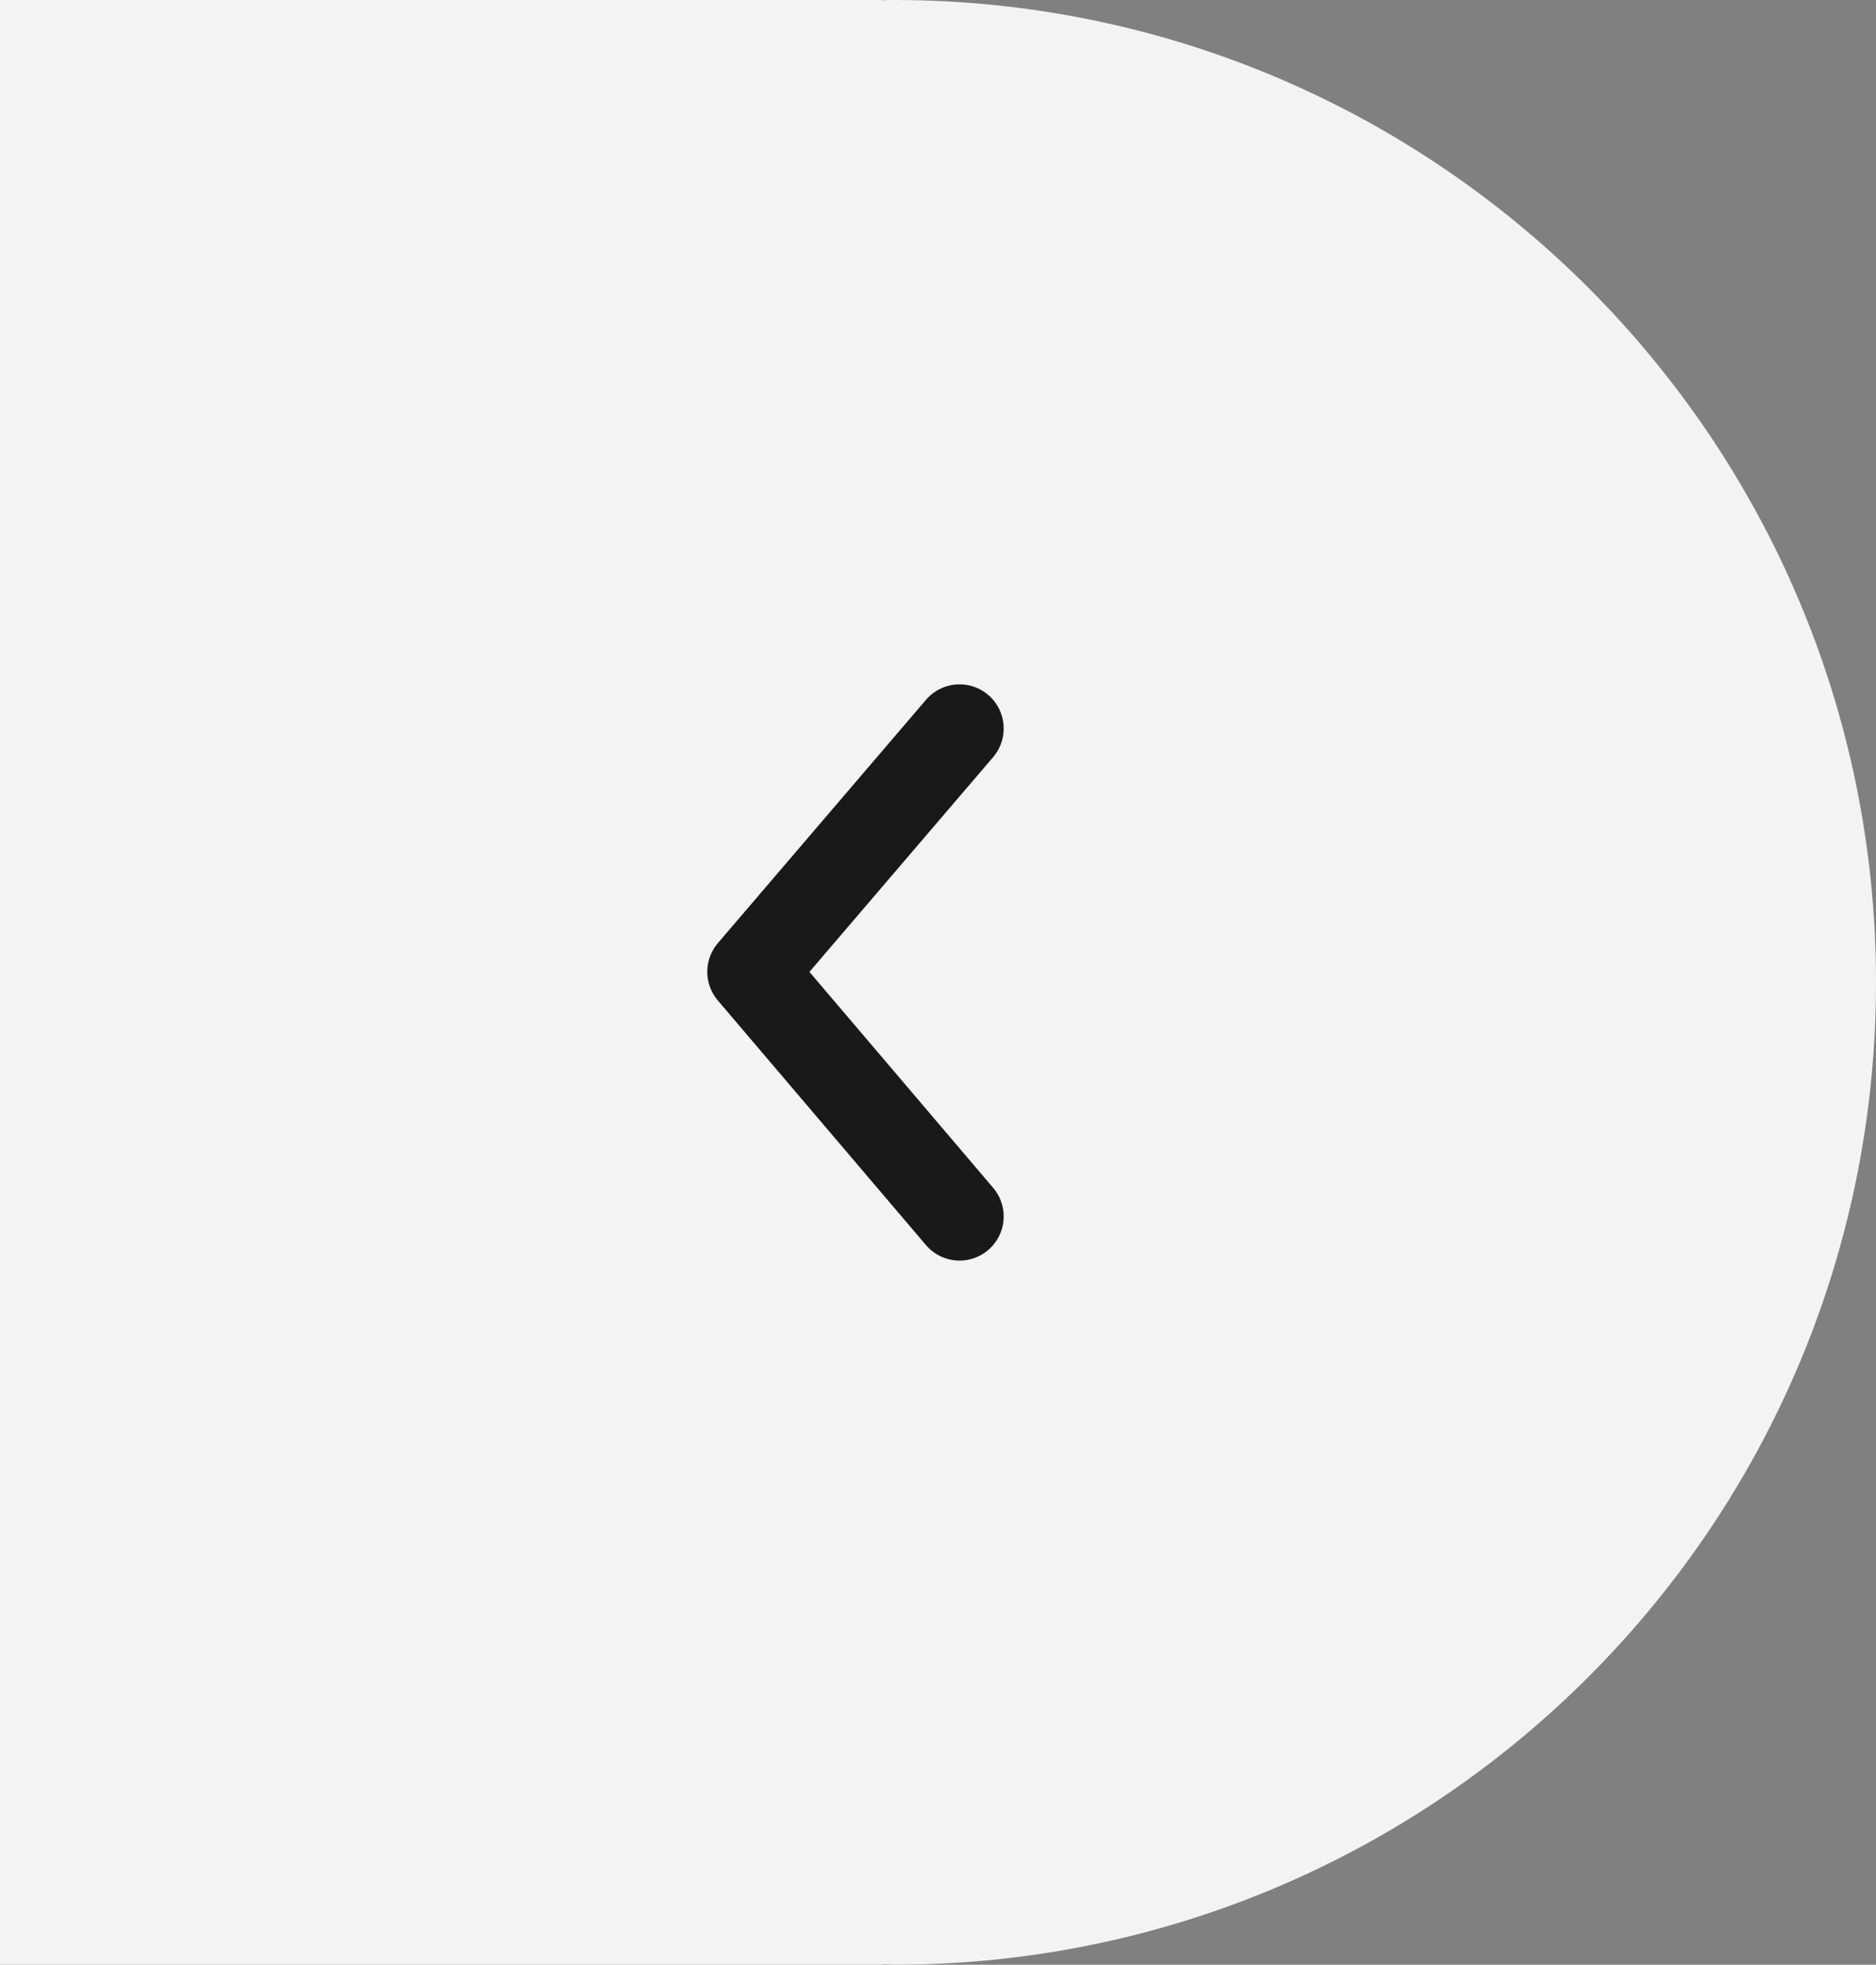 <?xml version="1.0" encoding="UTF-8" standalone="no"?>
<svg
   xmlns:dc="http://purl.org/dc/elements/1.1/"
   xmlns:cc="http://creativecommons.org/ns#"
   xmlns:rdf="http://www.w3.org/1999/02/22-rdf-syntax-ns#"
   xmlns:svg="http://www.w3.org/2000/svg"
   xmlns="http://www.w3.org/2000/svg"
   xmlns:sodipodi="http://sodipodi.sourceforge.net/DTD/sodipodi-0.dtd"
   xmlns:inkscape="http://www.inkscape.org/namespaces/inkscape"
   inkscape:version="1.0beta2 (2b71d25, 2019-12-03)"
   sodipodi:docname="arrow-left.svg"
   id="svg21"
   version="1.1"
   viewBox="0 0 85 89"
   height="89px"
   width="85px">
  <rect x="0" y="0" width="85" height="89" fill="#808080" stroke="none"/>
  <defs
     id="defs25" />
  <sodipodi:namedview
     inkscape:current-layer="svg21"
     inkscape:window-maximized="0"
     inkscape:window-y="40"
     inkscape:window-x="166"
     inkscape:cy="45.162202"
     inkscape:cx="65.610863"
     inkscape:zoom="7.5505618"
     showgrid="false"
     id="namedview23"
     inkscape:window-height="951"
     inkscape:window-width="1353"
     inkscape:pageshadow="2"
     inkscape:pageopacity="0"
     guidetolerance="10"
     gridtolerance="10"
     objecttolerance="10"
     borderopacity="1"
     inkscape:document-rotation="0"
     bordercolor="#666666"
     pagecolor="#ffffff" />
  <!-- Generator: Sketch 64 (93537) - https://sketch.com -->
  <title
     id="title10">Group</title>
  <desc
     id="desc12">Created with Sketch.</desc>
  <g
     transform="matrix(-1,0,0,1,85,0)"
     fill-rule="evenodd"
     fill="none"
     stroke-width="1"
     stroke="none"
     id="Page-1">
    <g
       transform="translate(-1355,-3647)"
       id="Living_In_Helsinki_DT">
      <g
         transform="translate(-1,3177)"
         id="Quote">
        <g
           transform="translate(1355.577,470)"
           id="more">
          <g
             transform="translate(0.423)"
             id="Group">
            <path
               inkscape:connector-curvature="0"
               fill="#F3F3F3"
               id="Combined-Shape"
               d="M 85,0 V 89 H 45 V 88.981 L 44.5,89 C 20.169,89 0.399,69.473 0.006,45.236 L 0,44.5 C 0,19.923 19.923,0 44.5,0 c 0.169,0 0.336,0.004 0.502,0.013 L 45,0 Z" />
            <polyline
               points="41.524 33 50.954 44.022 41.524 55.103"
               stroke-linejoin="round"
               stroke-linecap="round"
               stroke-width="4"
               stroke="#191919"
               id="Path-2-Copy" />
          </g>
        </g>
      </g>
    </g>
  </g>
</svg>
